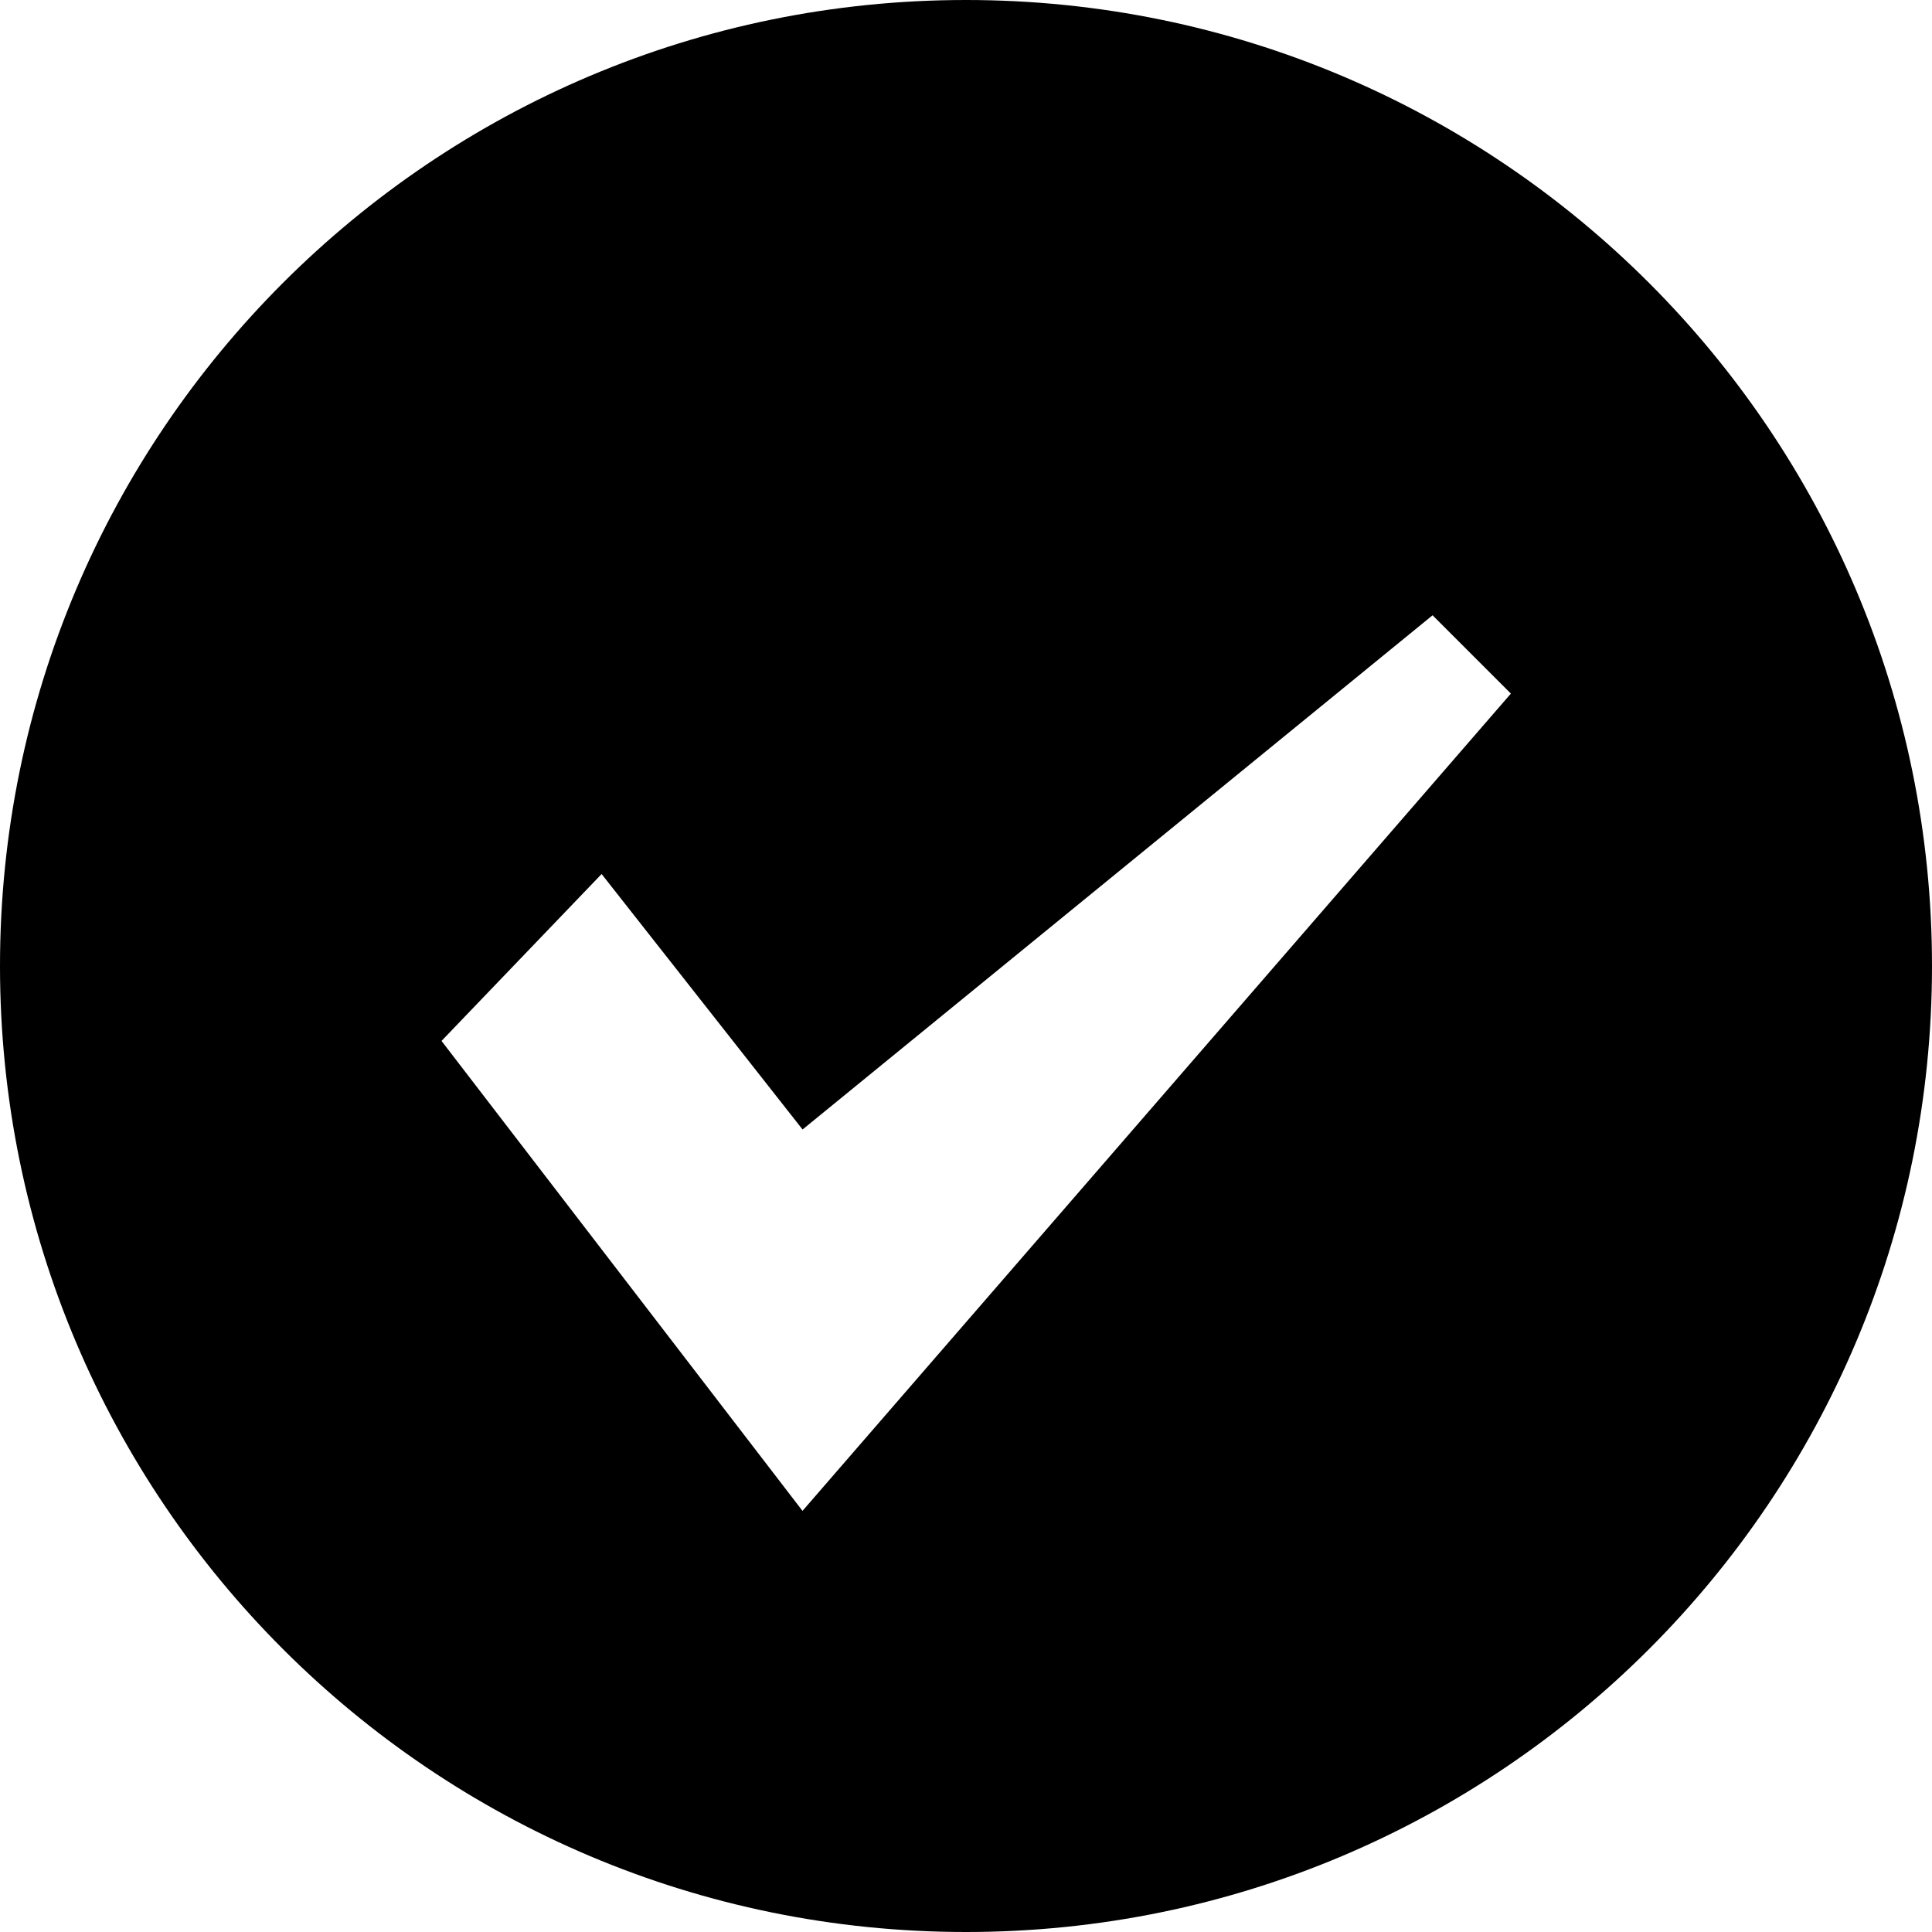 <!-- Generated by IcoMoon.io -->
<svg version="1.1" xmlns="http://www.w3.org/2000/svg" width="32" height="32" viewBox="0 0 32 32">
<title>Success</title>
<path d="M16 0c-8.837 0-16 7.163-16 16s7.163 16 16 16 16-7.163 16-16c0-8.836-7.163-16-16-16zM9.965 14.477l3.328 4.231 10.435-8.517 1.297 1.297-11.733 13.537-5.979-7.784 2.651-2.764z"></path>
</svg>
